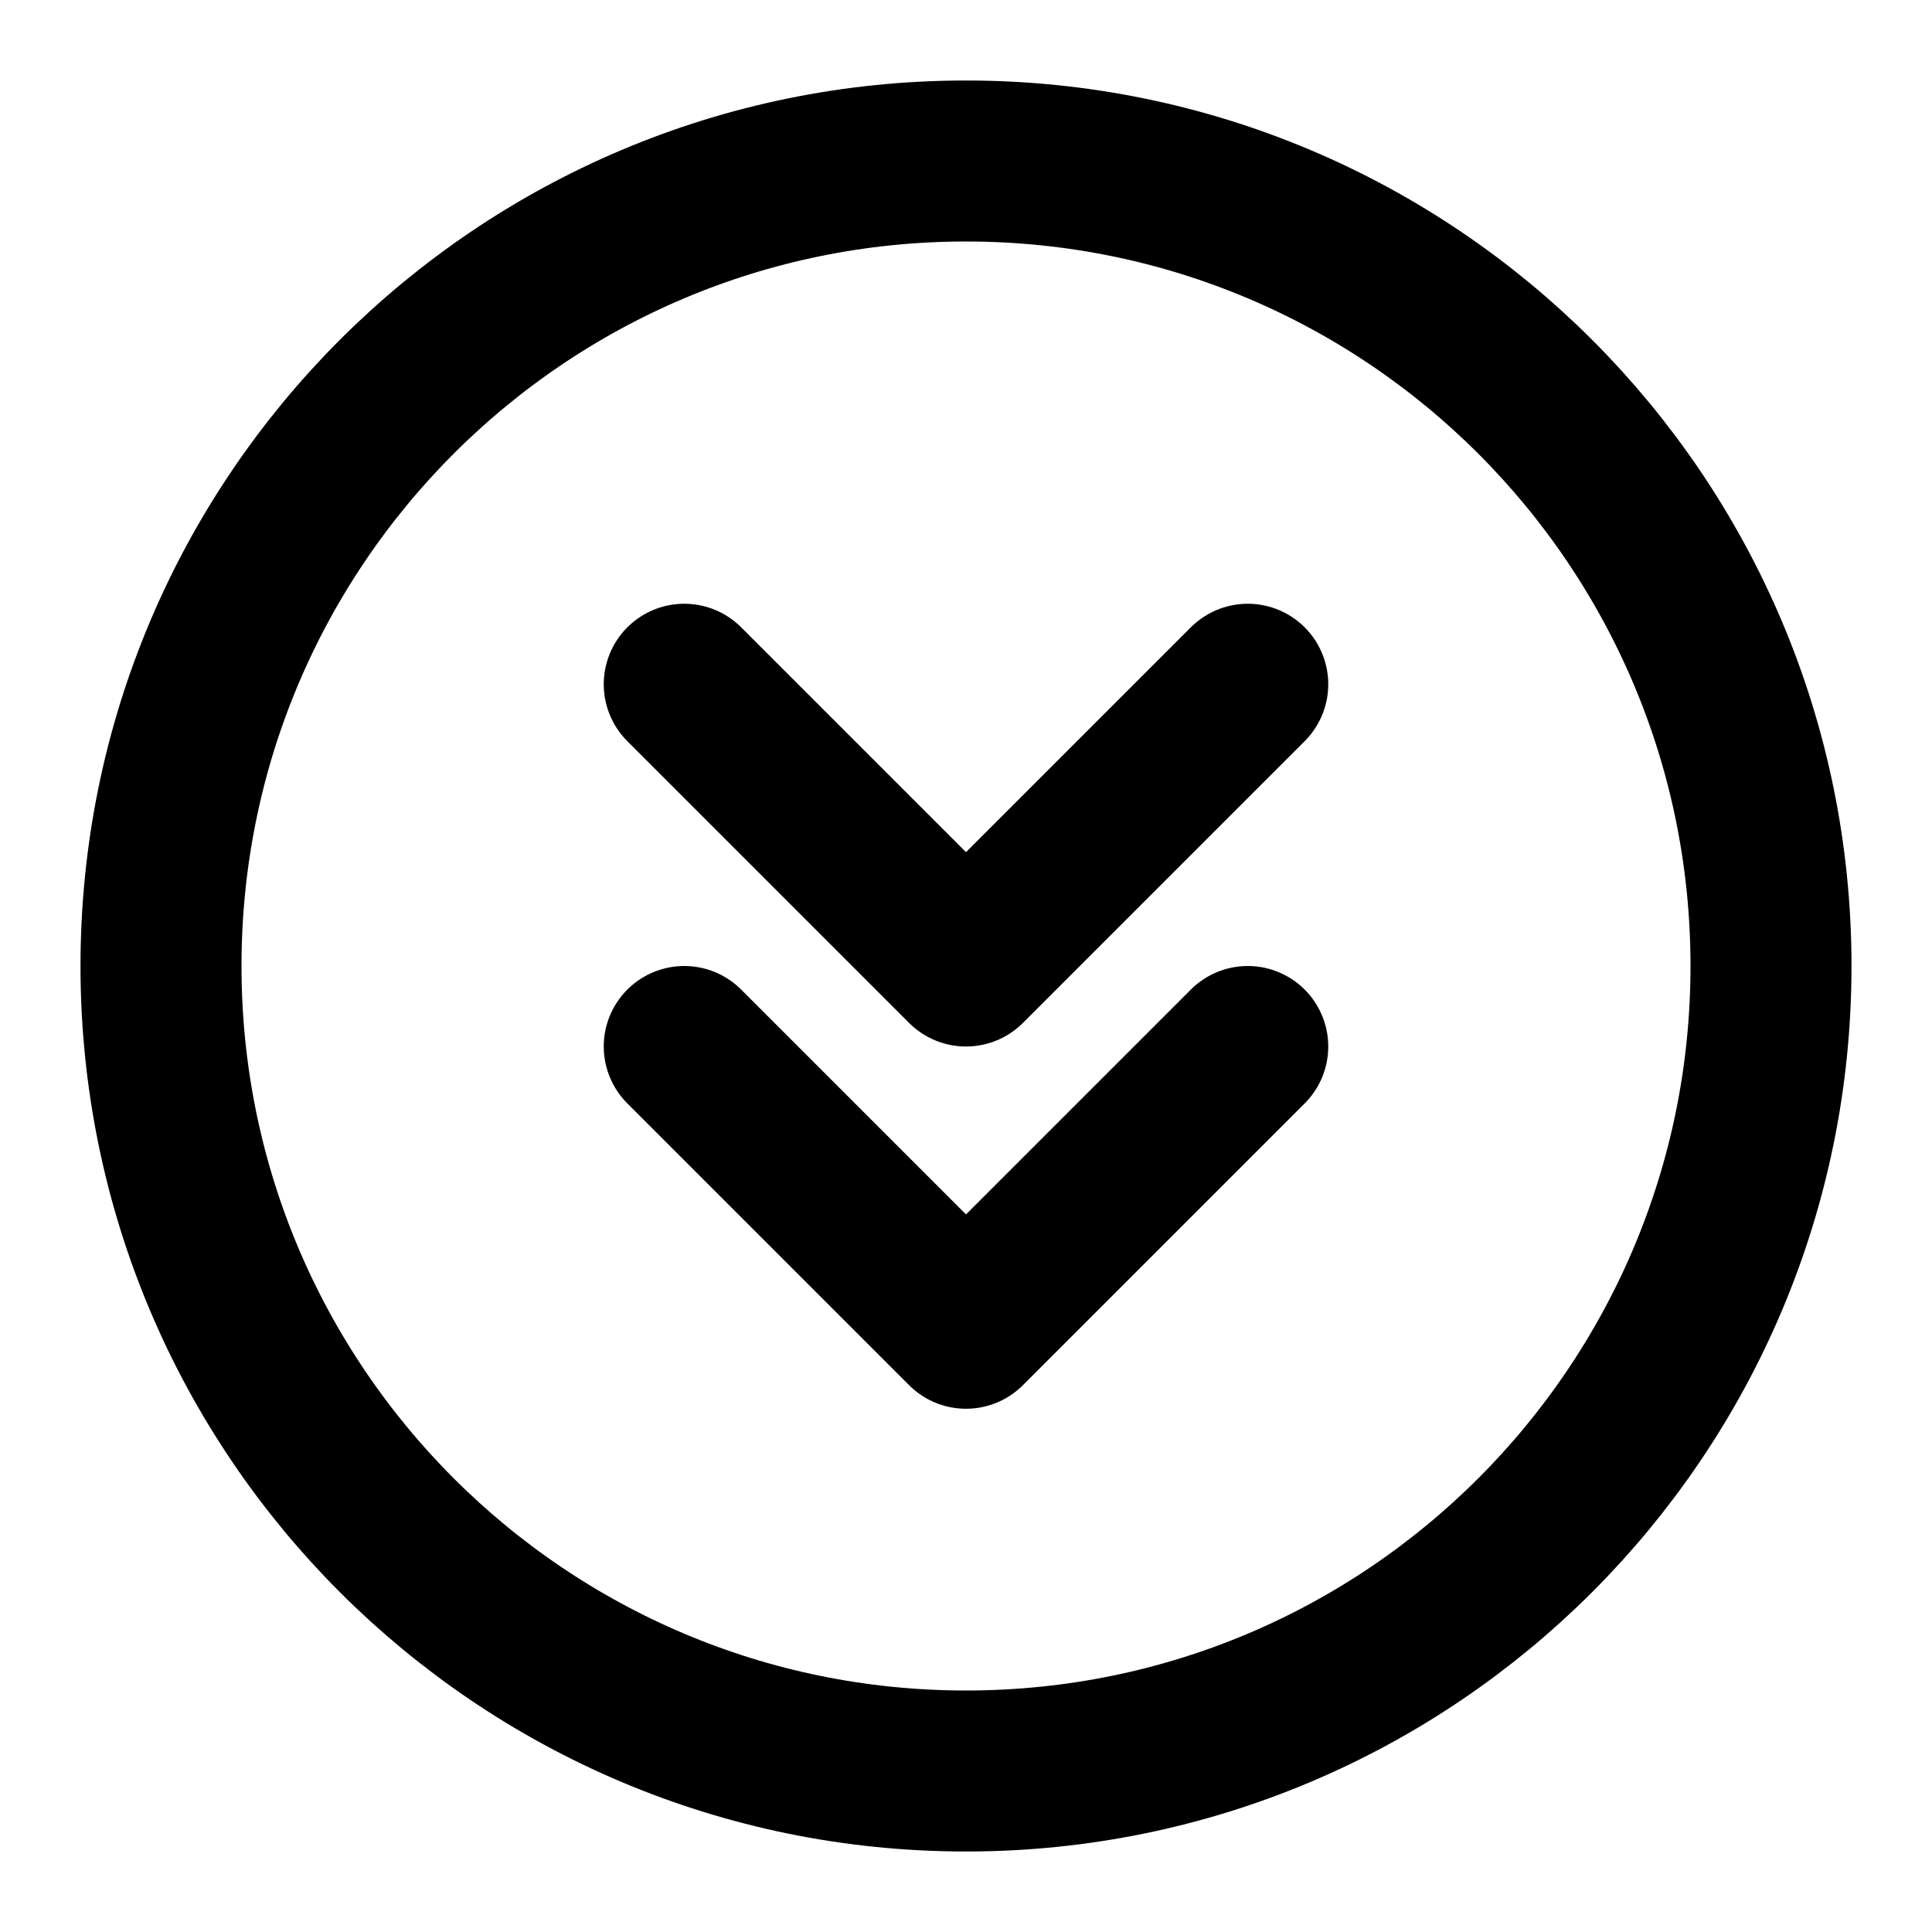<svg viewBox="0 0 48 48" fill="none" xmlns="http://www.w3.org/2000/svg"><path d="M24 44C35.046 44 44 35.046 44 24C44 12.954 35.046 4 24 4C12.954 4 4 12.954 4 24C4 35.046 12.954 44 24 44Z" fill="none" stroke="currentColor" stroke-width="4" stroke-linejoin="round"/><path d="M31 17L24 24L17 17" stroke="currentColor" stroke-width="4" stroke-linecap="round" stroke-linejoin="round"/><path d="M31 26L24 33L17 26" stroke="currentColor" stroke-width="4" stroke-linecap="round" stroke-linejoin="round"/></svg>